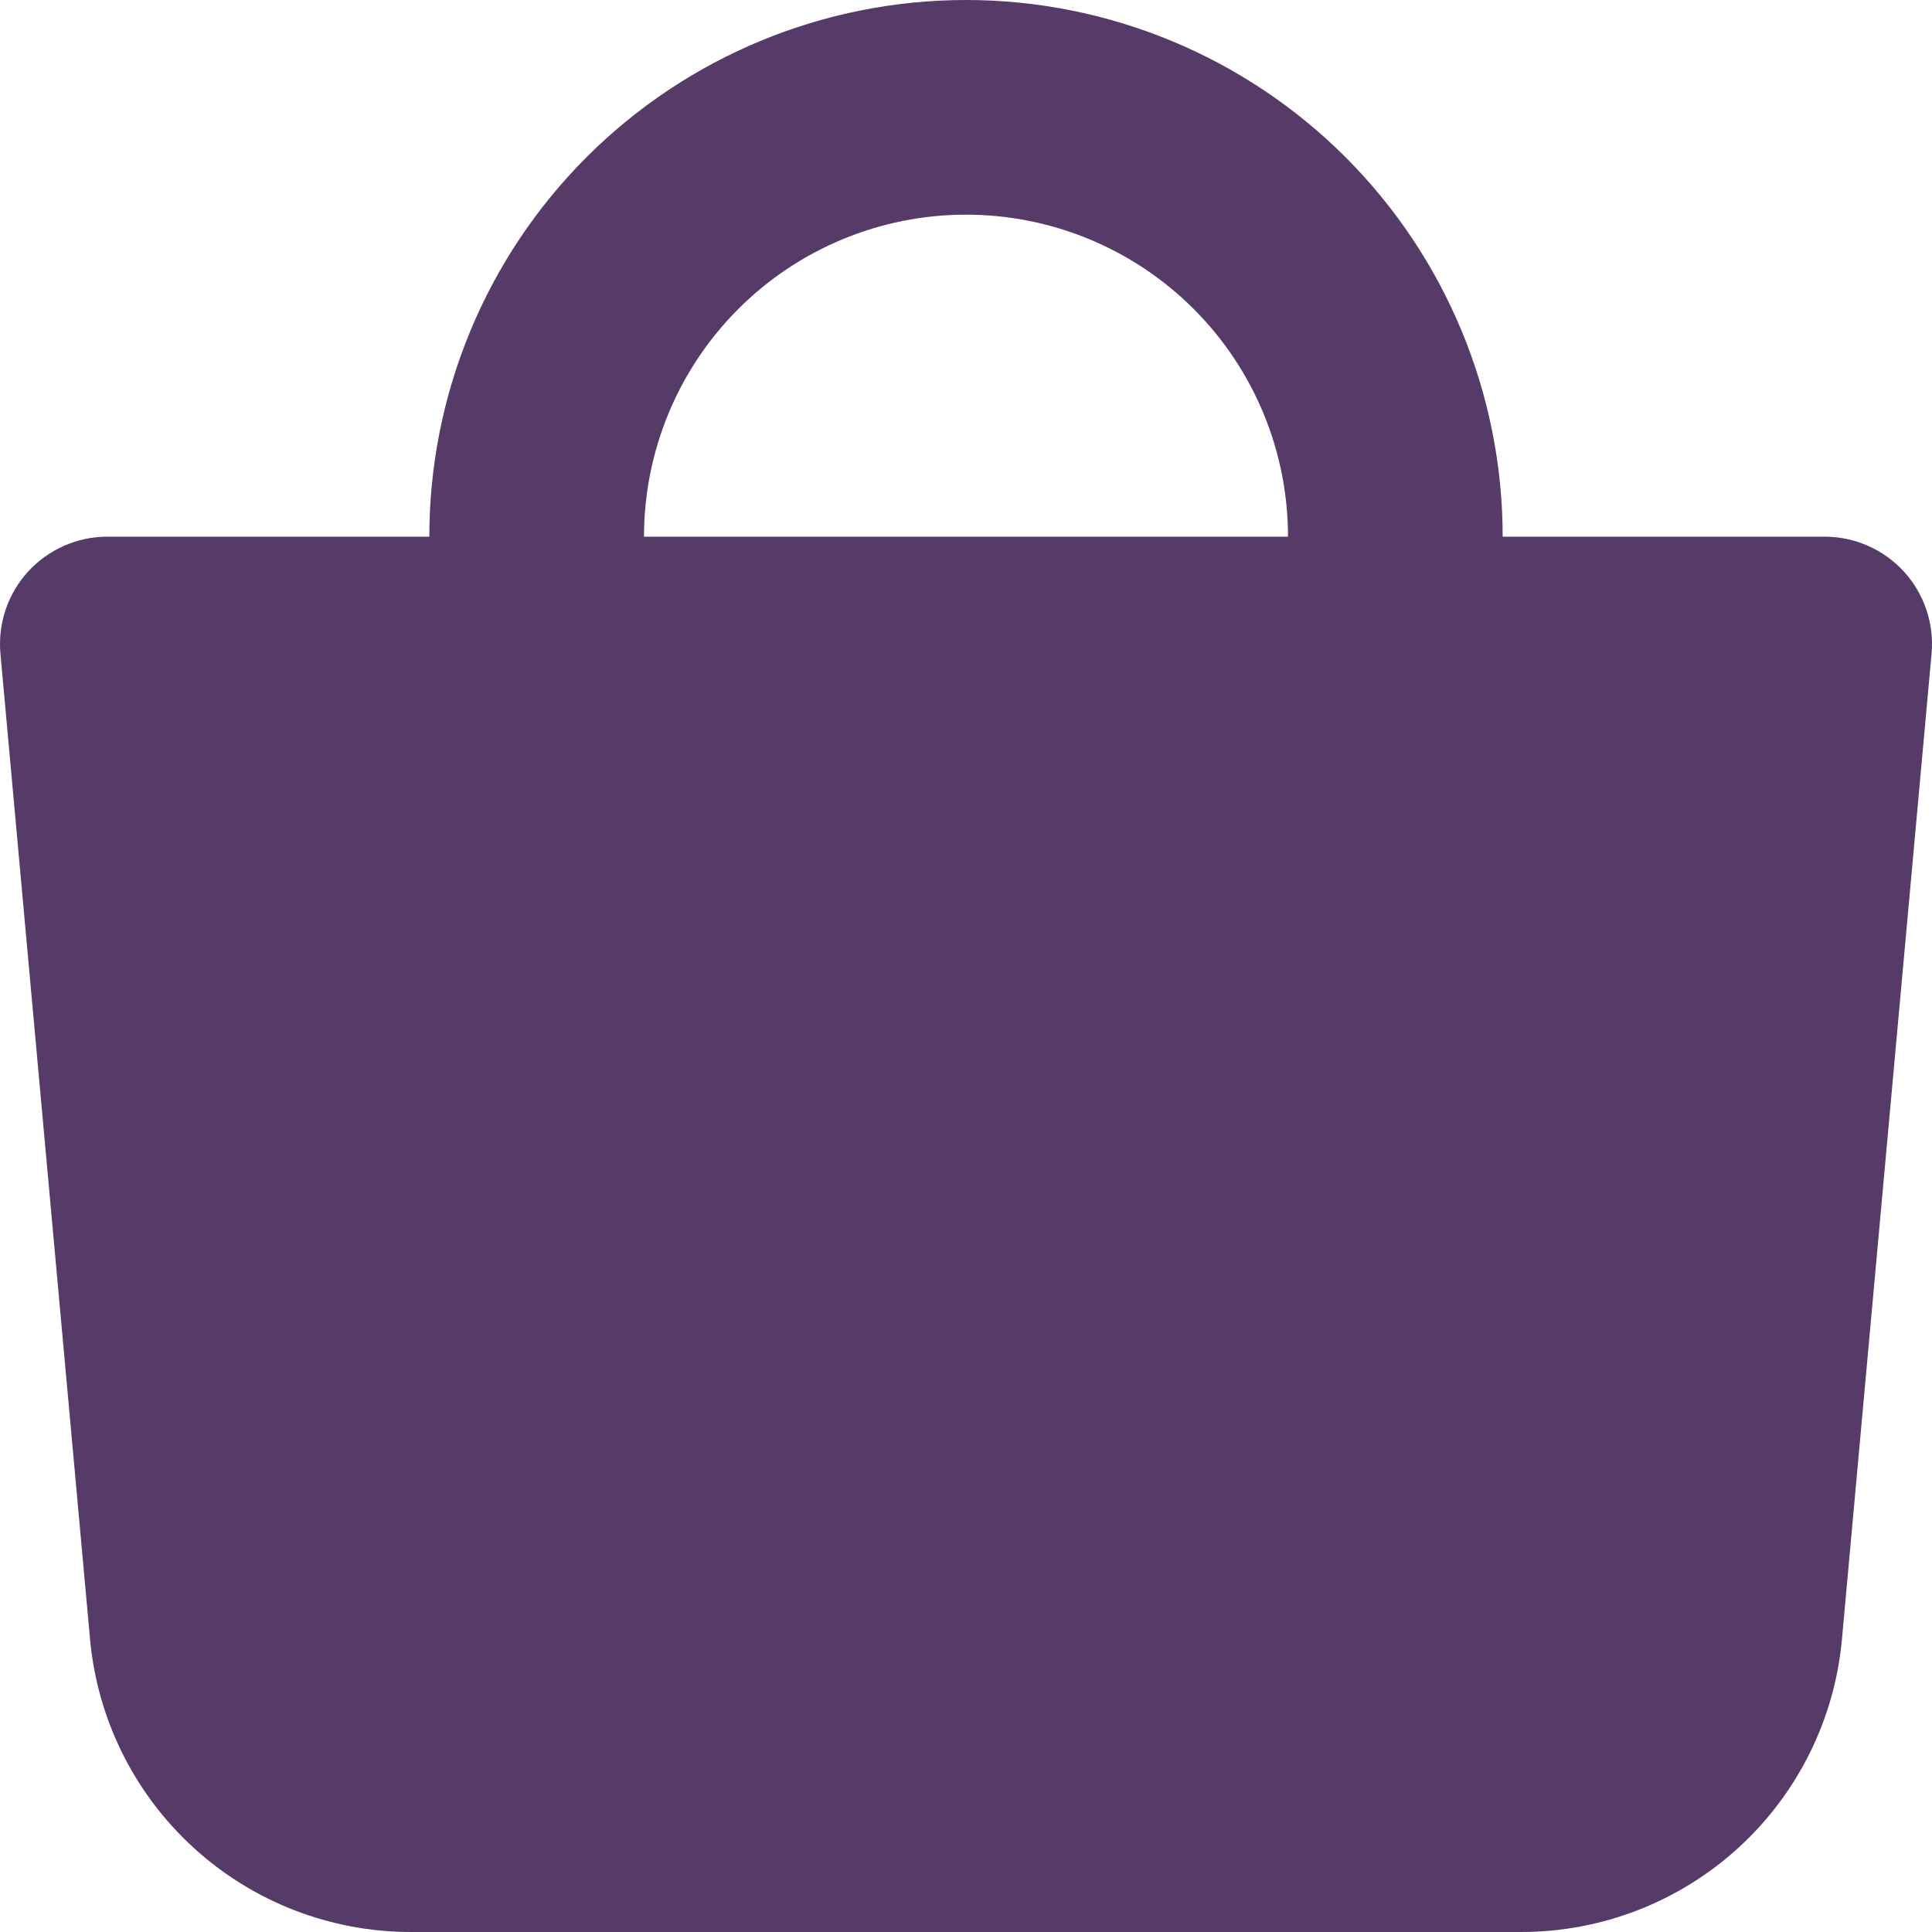 <svg width="54" height="54" viewBox="0 0 54 54" fill="none" xmlns="http://www.w3.org/2000/svg">
<path fill-rule="evenodd" clip-rule="evenodd" d="M18 15C18 12.613 18.948 10.324 20.636 8.636C22.324 6.948 24.613 6 27 6C29.387 6 31.676 6.948 33.364 8.636C35.052 10.324 36 12.613 36 15H18ZM12 15C12 11.022 13.581 7.206 16.394 4.393C19.207 1.58 23.022 0 27 0C30.978 0 34.794 1.58 37.607 4.393C40.42 7.206 42 11.022 42 15H51C51.417 15 51.829 15.087 52.21 15.255C52.592 15.423 52.934 15.669 53.215 15.976C53.496 16.284 53.71 16.647 53.843 17.042C53.976 17.437 54.026 17.855 53.988 18.27L51.483 45.816C51.28 48.052 50.248 50.131 48.59 51.645C46.932 53.16 44.767 53.999 42.522 54H11.478C9.233 53.999 7.069 53.16 5.411 51.645C3.753 50.131 2.721 48.052 2.517 45.816L0.012 18.27C-0.025 17.855 0.024 17.437 0.157 17.042C0.29 16.647 0.504 16.284 0.785 15.976C1.066 15.669 1.409 15.423 1.79 15.255C2.171 15.087 2.583 15 3 15H12Z" fill="#563B69"/>
</svg>

